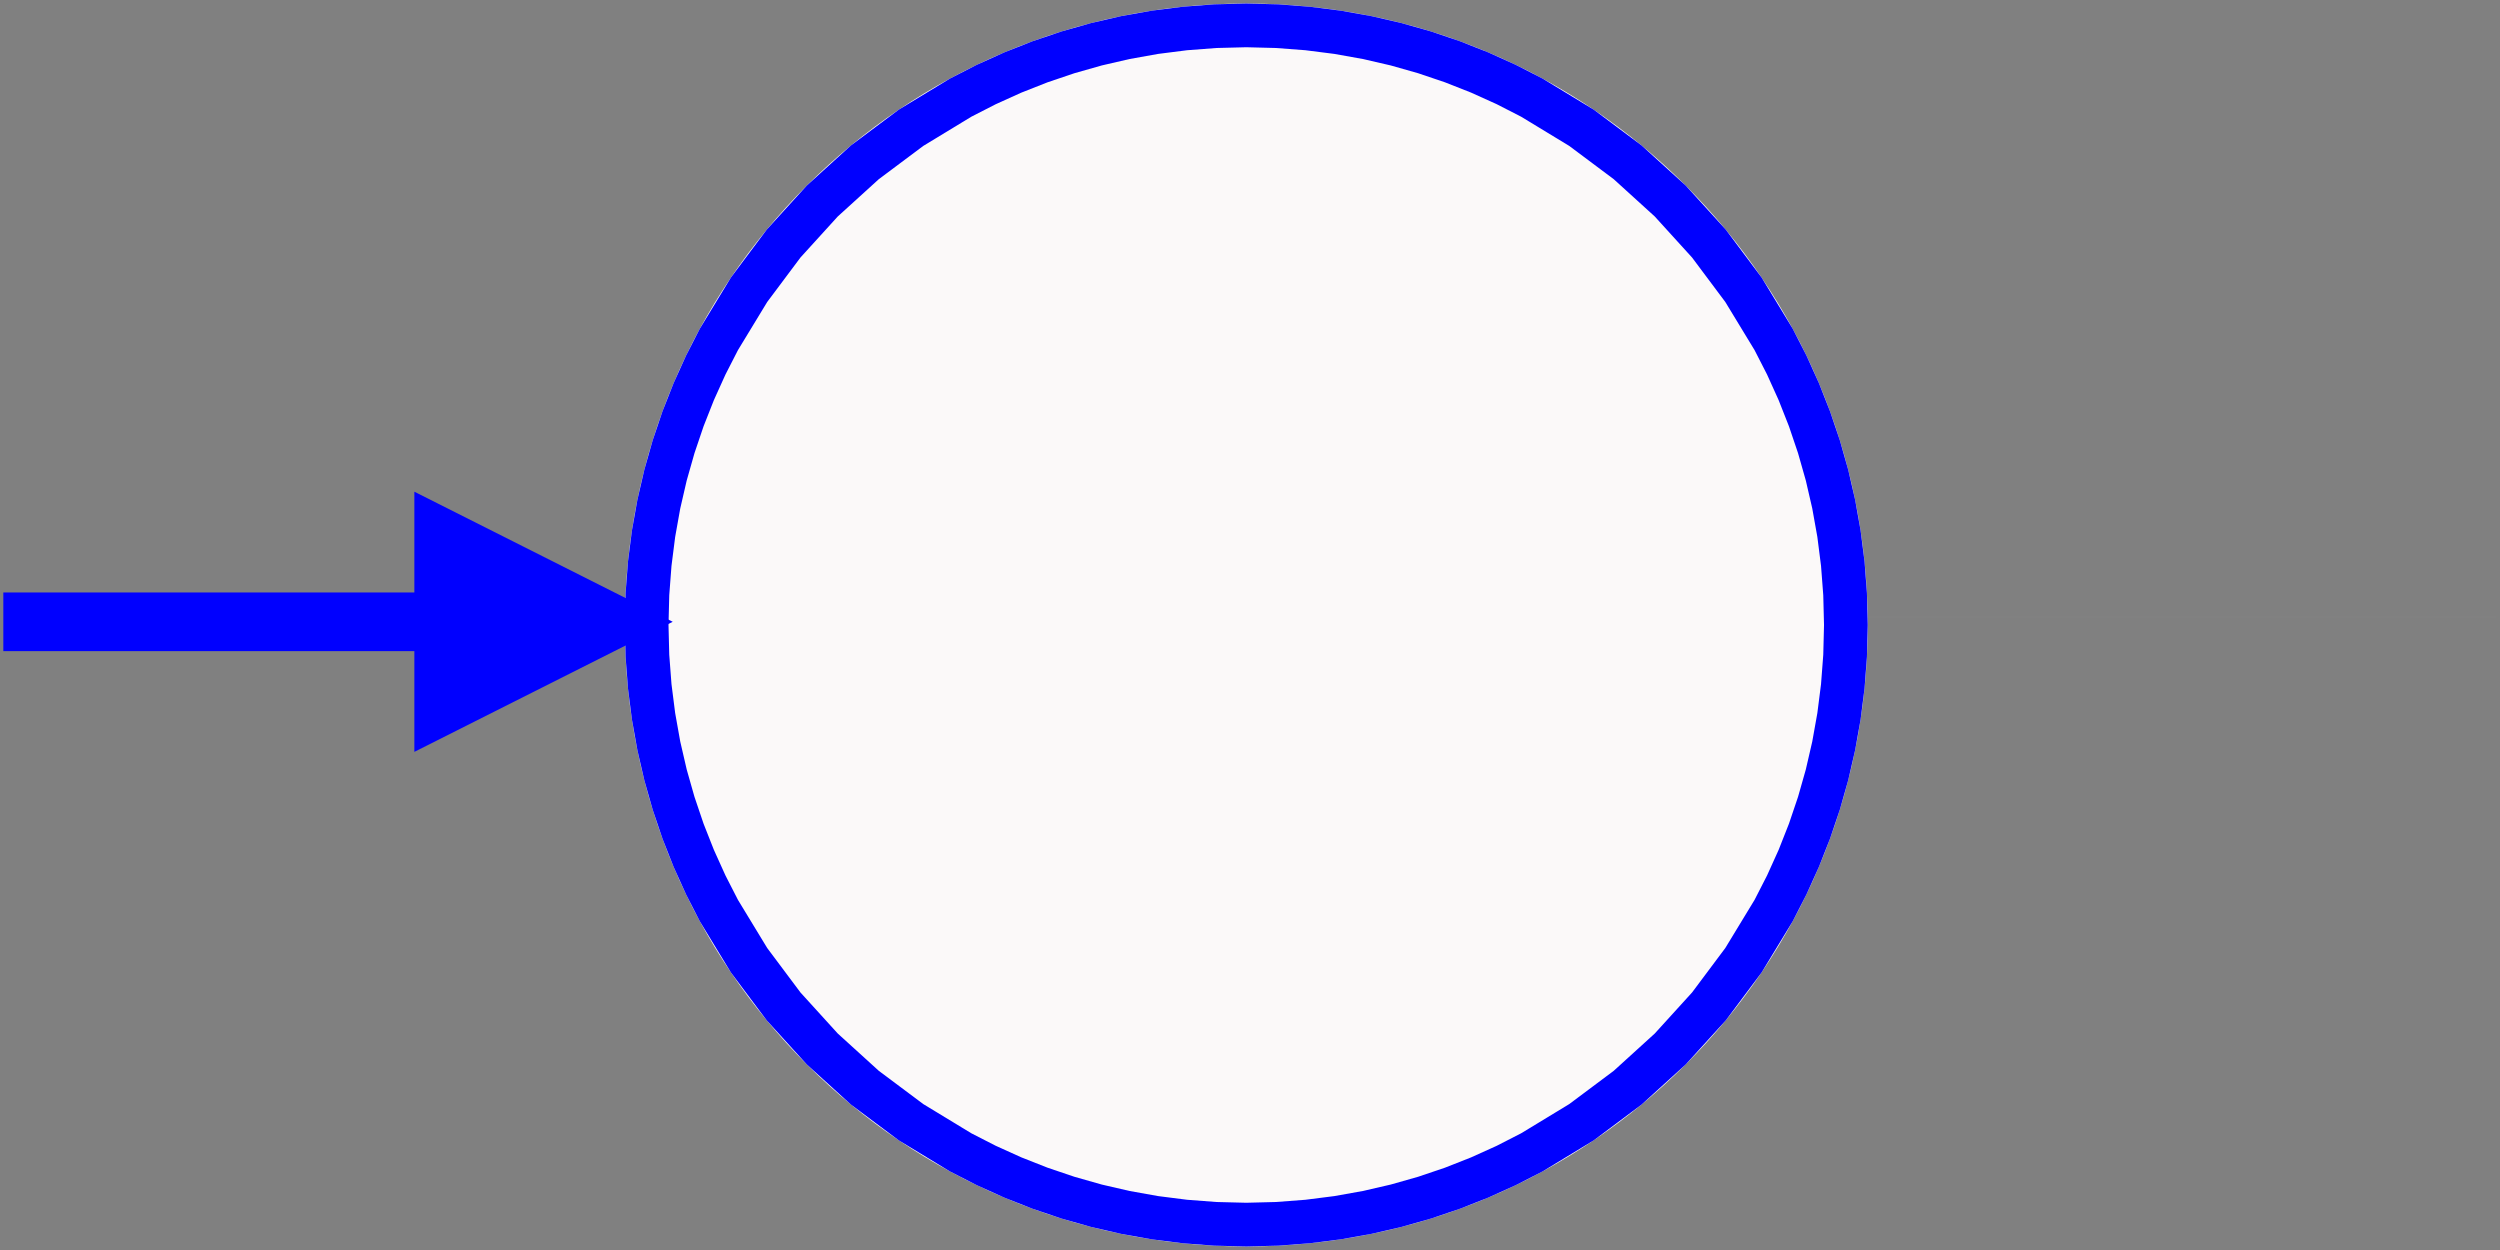 <?xml version="1.0" encoding="UTF-8" standalone="yes"?>
<!DOCTYPE svg PUBLIC "-//W3C//DTD SVG 1.1//EN" "http://www.w3.org/Graphics/SVG/1.1/DTD/svg11.dtd">

<svg width="376" height="188" viewBox="0 0 376 188" xmlns="http://www.w3.org/2000/svg" xmlns:xlink="http://www.w3.org/1999/xlink" version="1.1" baseProfile="full">
    <rect x="0" y="0" width="376" height="188" fill="#808080" stroke="none"/>
    <g transform="scale(1,-1) translate(0,-188)">
        <path d="M 188.906 95 C 188.906 146.621 147.059 188.469 95.438 188.469 C 43.816 188.469 1.969 146.621 1.969 95 C 1.969 43.379 43.816 1.531 95.438 1.531 C 147.059 1.531 188.906 43.379 188.906 95 Z" transform="scale(1,1) translate(92,-1)" fill="#fbf9f9" opacity="1"></path>
        <path d="M 100.247 1.653 L 104.994 2.014 L 109.672 2.608 L 114.275 3.43 L 118.797 4.474 L 123.232 5.733 L 127.575 7.203 L 131.82 8.876 L 135.96 10.748 L 139.99 12.812 L 147.697 17.494 L 154.892 22.875 L 161.53 28.908 L 167.563 35.545 L 172.943 42.741 L 177.625 50.447 L 179.689 54.477 L 181.561 58.618 L 183.234 62.862 L 184.704 67.205 L 185.964 71.641 L 187.007 76.163 L 187.829 80.766 L 188.424 85.443 L 188.785 90.19 L 188.906 95 L 188.785 99.81 L 188.424 104.557 L 187.829 109.234 L 187.007 113.837 L 185.964 118.359 L 184.704 122.795 L 183.234 127.138 L 181.561 131.382 L 179.689 135.522 L 177.625 139.553 L 172.943 147.259 L 167.563 154.455 L 161.53 161.092 L 154.892 167.125 L 147.697 172.506 L 139.99 177.187 L 135.96 179.252 L 131.82 181.123 L 127.575 182.797 L 123.232 184.266 L 118.797 185.526 L 114.275 186.57 L 109.672 187.392 L 104.994 187.986 L 100.247 188.347 L 95.438 188.469 L 90.628 188.347 L 85.881 187.986 L 81.203 187.392 L 76.6 186.57 L 72.078 185.526 L 67.643 184.266 L 63.3 182.797 L 59.055 181.123 L 54.915 179.252 L 50.885 177.187 L 43.178 172.506 L 35.983 167.125 L 29.345 161.092 L 23.312 154.455 L 17.932 147.259 L 13.25 139.553 L 11.186 135.522 L 9.314 131.382 L 7.64 127.138 L 6.171 122.795 L 4.911 118.359 L 3.868 113.837 L 3.046 109.234 L 2.451 104.557 L 2.09 99.81 L 1.969 95 L 2.09 90.19 L 2.451 85.443 L 3.046 80.766 L 3.868 76.163 L 4.911 71.641 L 6.171 67.205 L 7.64 62.862 L 9.314 58.618 L 11.186 54.477 L 13.25 50.447 L 17.932 42.741 L 23.312 35.545 L 29.345 28.908 L 35.983 22.875 L 43.178 17.494 L 50.885 12.812 L 54.915 10.748 L 59.055 8.876 L 63.3 7.203 L 67.643 5.733 L 72.078 4.474 L 76.6 3.43 L 81.203 2.608 L 85.881 2.014 L 90.628 1.653 L 95.438 1.531 Z M 90.96 8.219 L 86.546 8.554 L 82.195 9.107 L 77.917 9.871 L 73.716 10.841 L 69.596 12.011 L 65.558 13.377 L 61.615 14.931 L 57.768 16.671 L 54.093 18.553 L 46.86 22.947 L 40.169 27.95 L 33.997 33.56 L 28.388 39.732 L 23.385 46.423 L 18.99 53.656 L 17.108 57.331 L 15.369 61.178 L 13.814 65.121 L 12.448 69.158 L 11.278 73.278 L 10.308 77.48 L 9.544 81.758 L 8.992 86.108 L 8.656 90.523 L 8.543 95 L 8.656 99.477 L 8.992 103.892 L 9.544 108.242 L 10.308 112.52 L 11.278 116.722 L 12.448 120.842 L 13.814 124.879 L 15.369 128.822 L 17.108 132.669 L 18.99 136.344 L 23.385 143.577 L 28.388 150.268 L 33.997 156.44 L 40.169 162.049 L 46.86 167.053 L 54.093 171.447 L 57.768 173.329 L 61.615 175.069 L 65.558 176.623 L 69.596 177.989 L 73.716 179.159 L 77.917 180.129 L 82.195 180.893 L 86.546 181.446 L 90.96 181.781 L 95.438 181.895 L 99.915 181.781 L 104.329 181.446 L 108.679 180.893 L 112.957 180.129 L 117.159 179.159 L 121.279 177.989 L 125.317 176.623 L 129.259 175.069 L 133.107 173.329 L 136.781 171.447 L 144.015 167.053 L 150.706 162.049 L 156.877 156.44 L 162.487 150.268 L 167.49 143.577 L 171.885 136.344 L 173.767 132.669 L 175.506 128.822 L 177.061 124.879 L 178.427 120.842 L 179.597 116.722 L 180.566 112.52 L 181.33 108.242 L 181.883 103.892 L 182.219 99.477 L 182.332 95 L 182.219 90.523 L 181.883 86.108 L 181.33 81.758 L 180.566 77.48 L 179.597 73.278 L 178.427 69.158 L 177.061 65.121 L 175.506 61.178 L 173.767 57.331 L 171.885 53.656 L 167.49 46.423 L 162.487 39.732 L 156.877 33.56 L 150.706 27.95 L 144.015 22.947 L 136.781 18.553 L 133.107 16.671 L 129.259 14.931 L 125.317 13.377 L 121.279 12.011 L 117.159 10.841 L 112.957 9.871 L 108.679 9.107 L 104.329 8.554 L 99.915 8.219 L 95.438 8.105 Z" transform="scale(1,1) translate(92,-1)" fill="#0000ff" opacity="1"></path>
        <path d="M 1.906 1.313 L 96.5 1.313 L 96.5 1.125 L 1.906 1.125 L 1.906 1.313 Z" transform="scale(1,1) translate(279,94)" fill="#fbf9f9" opacity="0.014"></path>
        <path d="M 63.319 17.069 L 63.319 1.919 C 76.919 8.767 88.576 14.636 102.176 21.484 L 102.176 21.484 C 88.576 28.331 76.919 34.201 63.319 41.048 L 63.319 25.898 L 1.5 25.898 L 1.5 17.069 Z" transform="scale(1,1) translate(-1,73)" fill="#0000ff" opacity="1"></path>
    </g>
</svg>